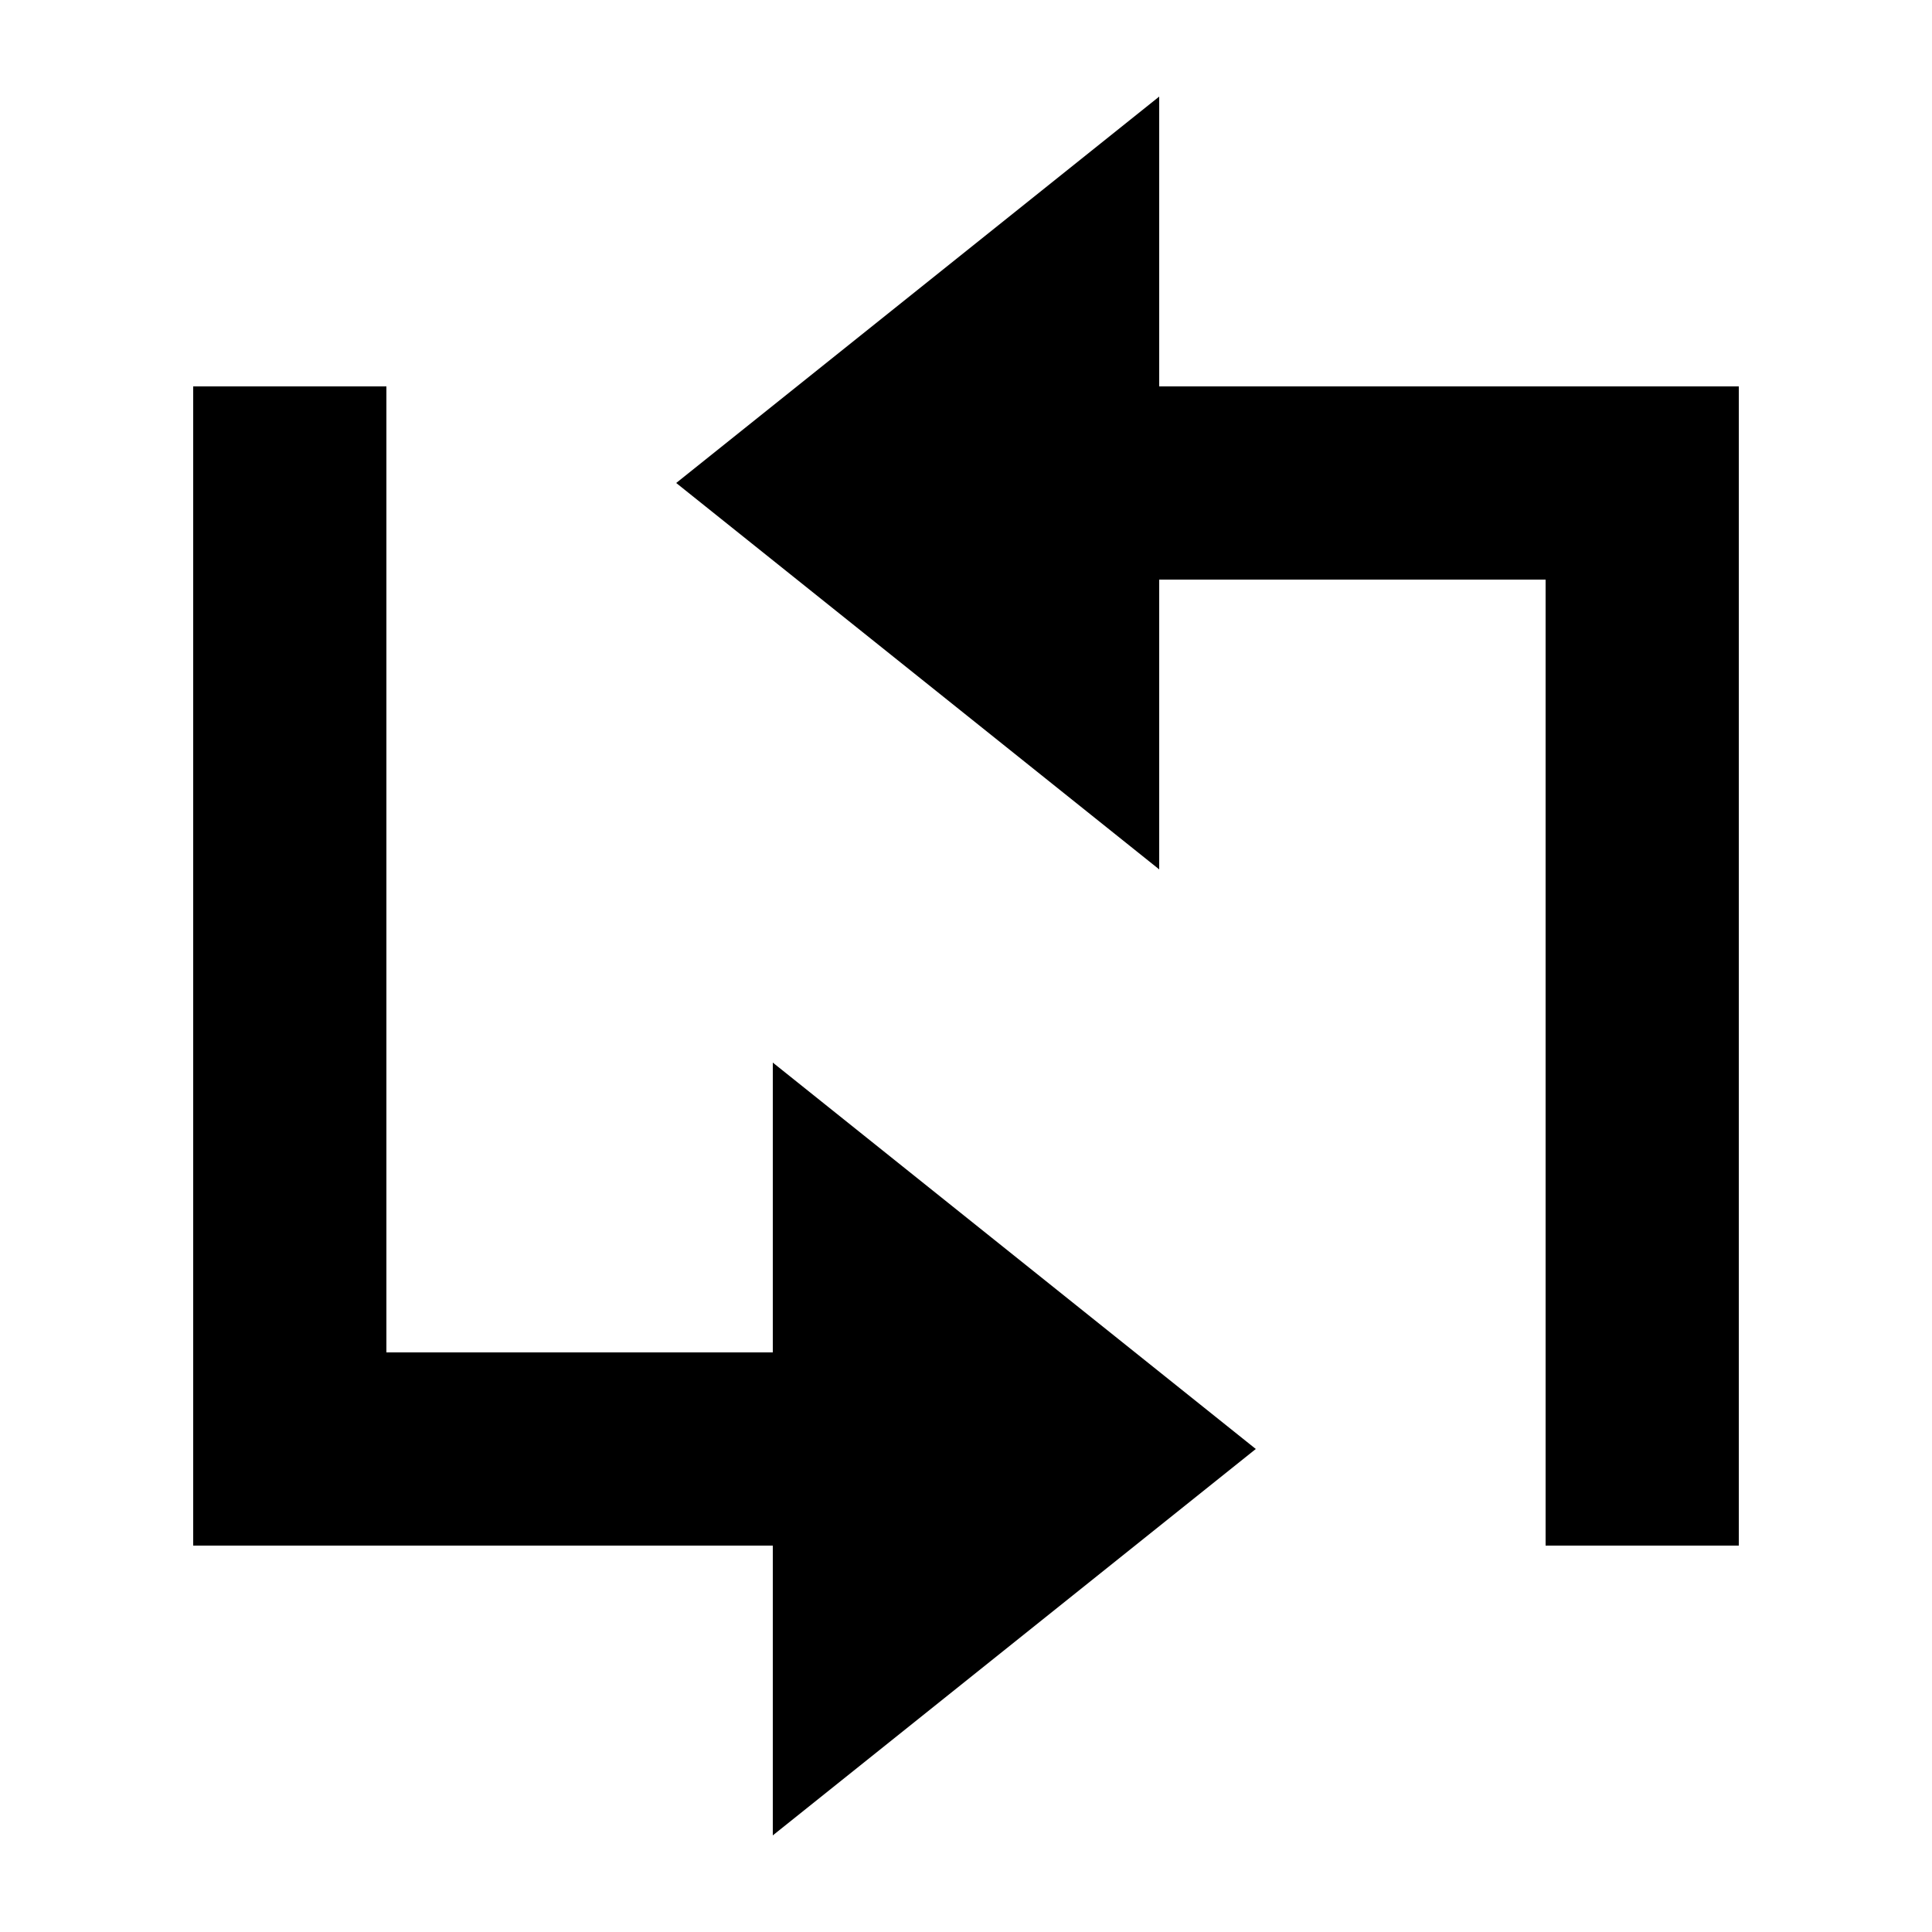 <?xml version='1.0' encoding='utf-8'?>
<svg xmlns:ns0="http://www.w3.org/2000/svg" xmlns="http://www.w3.org/2000/svg" fill="#2d2d2d" viewBox="0 0 40 40"><ns0:path d="M26 30L16 22V28H8V8H4V32H16V38L26 30Z" fill="currentcolor" />
            <ns0:path d="M24 8V2L14 10L24 18V12H32V32H36V8H24Z" fill="currentcolor" />
        </svg>
